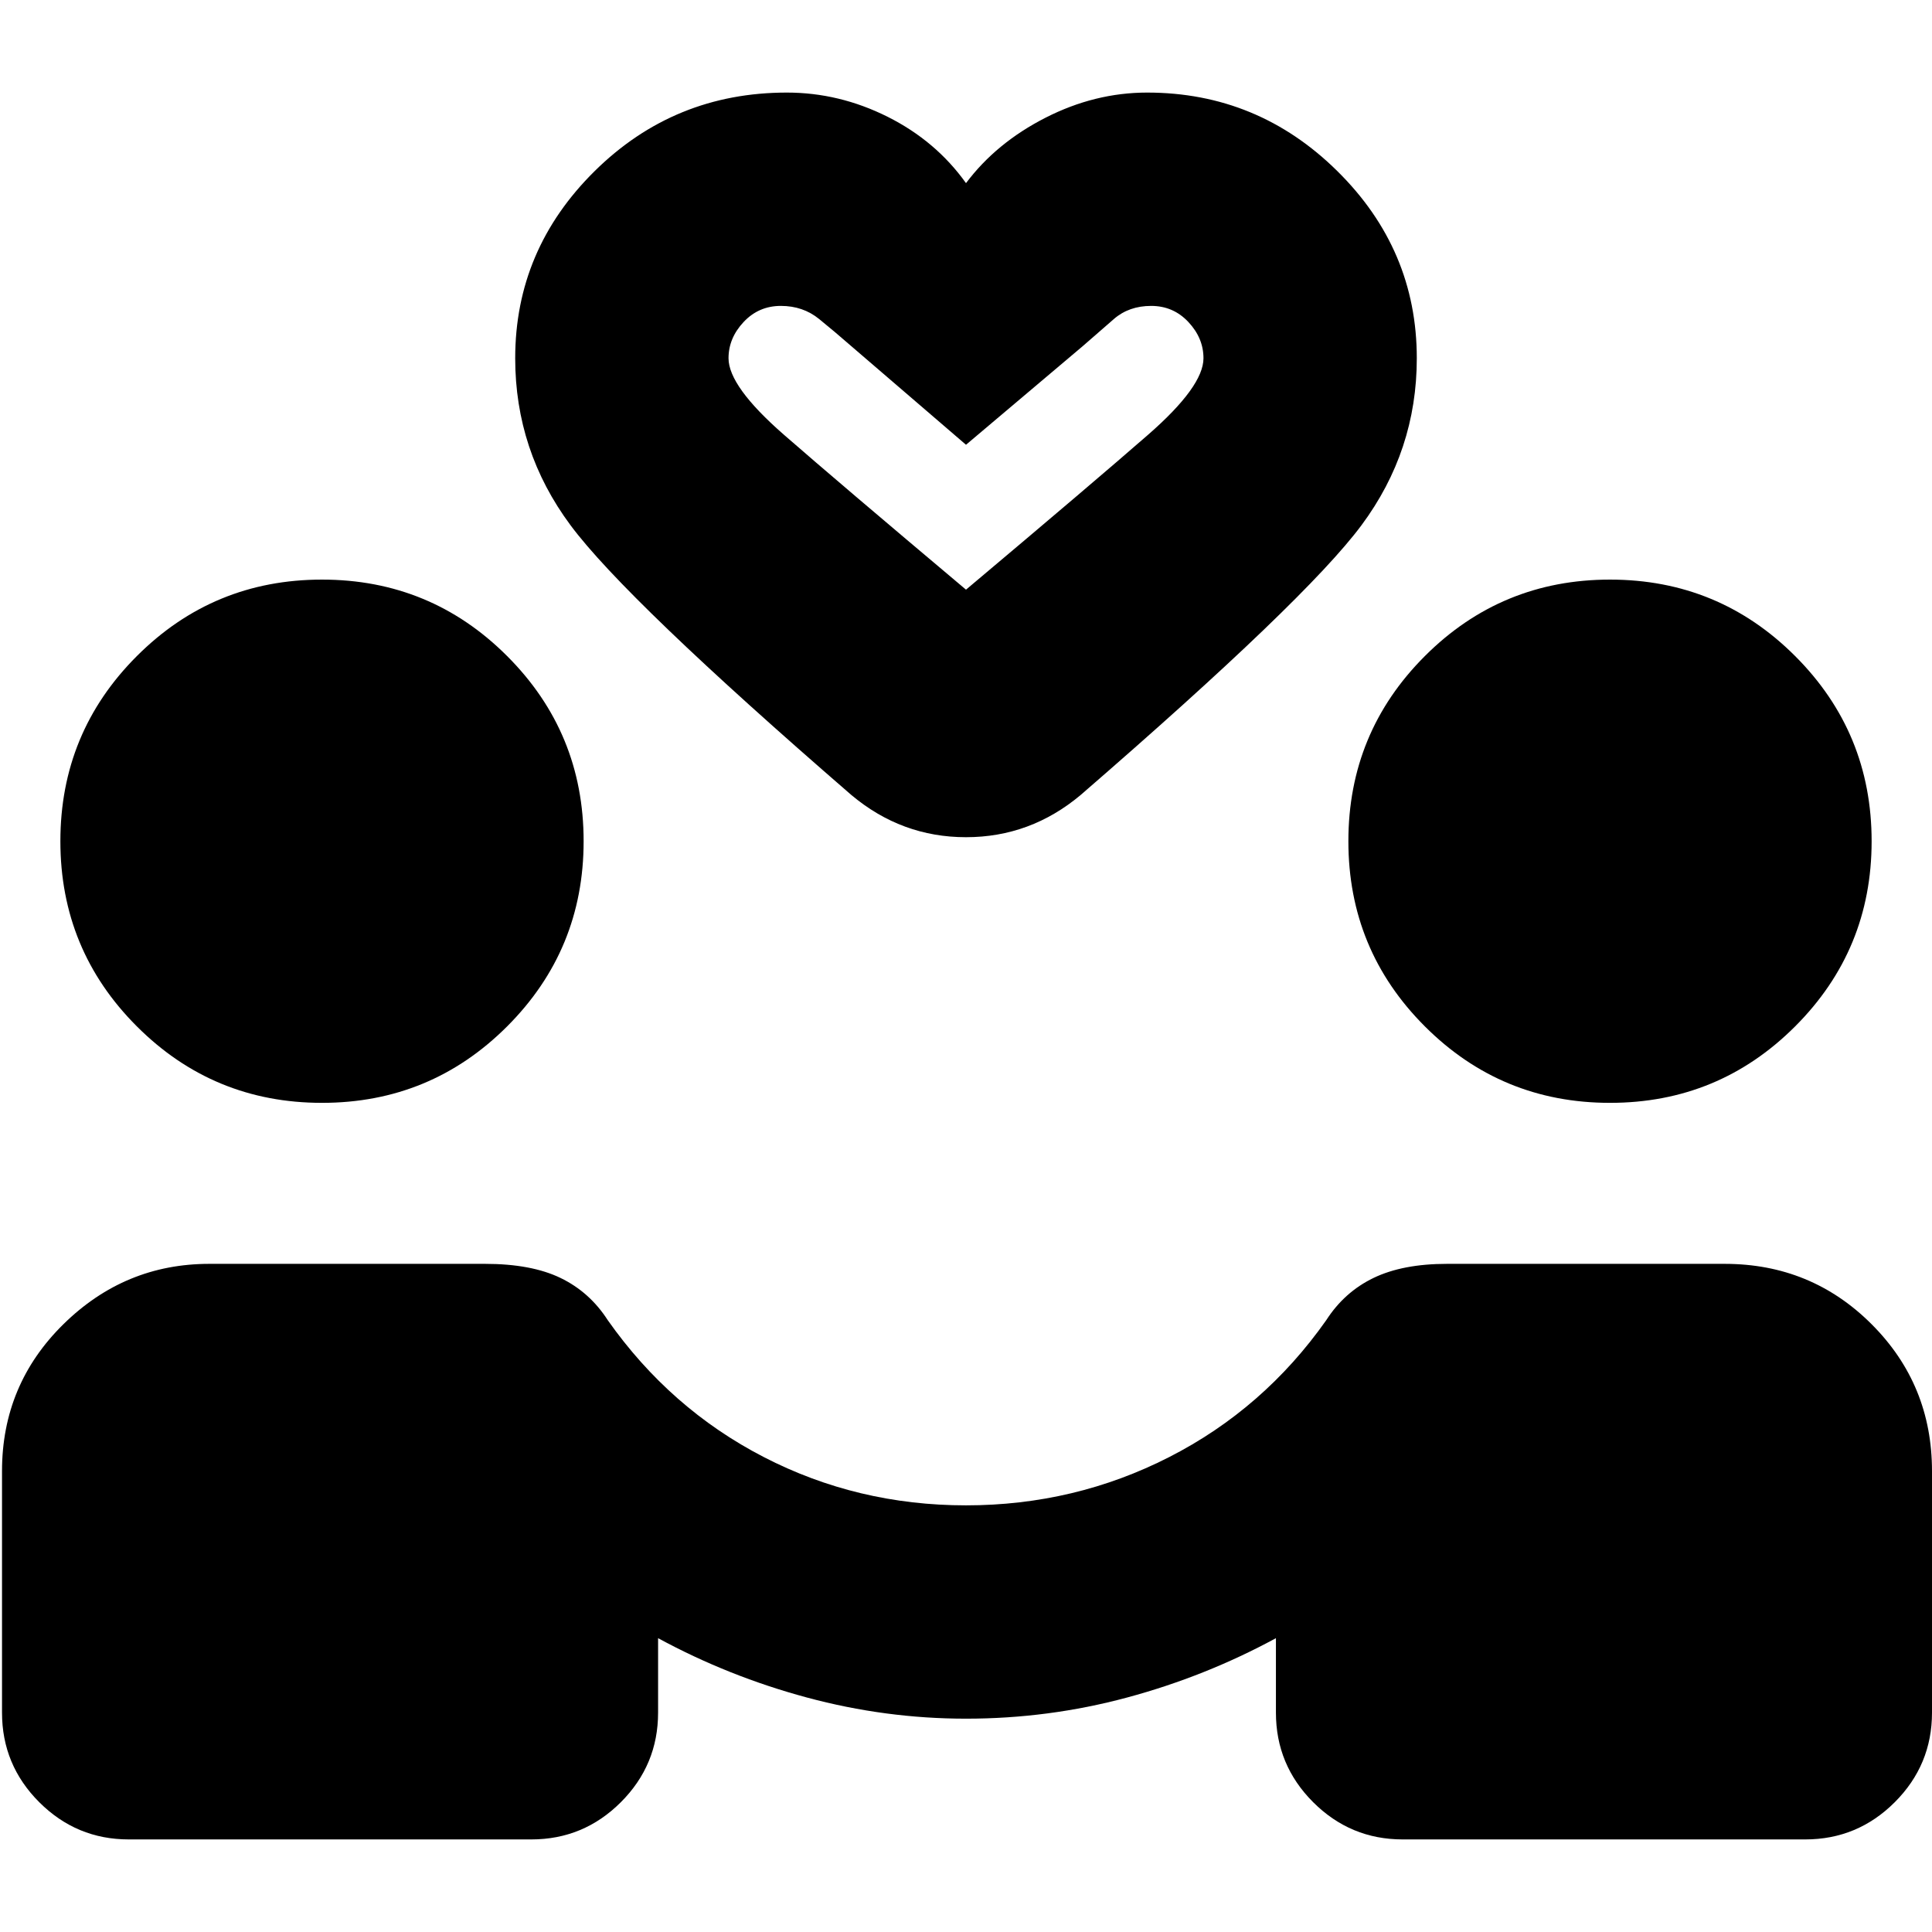 <svg xmlns="http://www.w3.org/2000/svg" height="24" viewBox="0 -960 960 960" width="24"><path d="M480-106q-40 0-79-10.5T327-146v37q0 26-18.5 44.5T264-46H64q-26 0-44.5-18.5T1-109v-120q0-43 30.5-73t72.5-30h137q23 0 37.5 7t23.5 21q31 44 77.5 68T480-212q54 0 101-24t78-68q9-14 23.5-21t36.5-7h138q43 0 73 30t30 73v120q0 26-18.5 44.5T897-46H697q-26 0-44.5-18.5T634-109v-37q-35 19-74 29.5T480-106ZM160-412q-54 0-92-38t-38-92q0-54 38-92t92-38q54 0 92 38t38 92q0 54-38 92t-92 38Zm640 0q-54 0-92-38t-38-92q0-54 38-92t92-38q54 0 92 38t38 92q0 54-38 92t-92 38ZM480-869q15-20 39.5-32.5T570-914q55 0 94.5 39t39.5 93q0 46-27.5 83T537-565q-25 21-57 21t-57-21q-112-97-139.5-134T256-782q0-54 39.5-93t95.5-39q26 0 50 12t39 33Zm0 202q63-53 90.5-77t27.5-38q0-10-7.5-18t-18.5-8q-11 0-18.5 6.5T538-788l-58 49-57-49q-8-7-16-13.5t-19-6.5q-11 0-18.5 8t-7.5 18q0 14 27.5 38t90.5 77Zm0 0Z"/></svg>